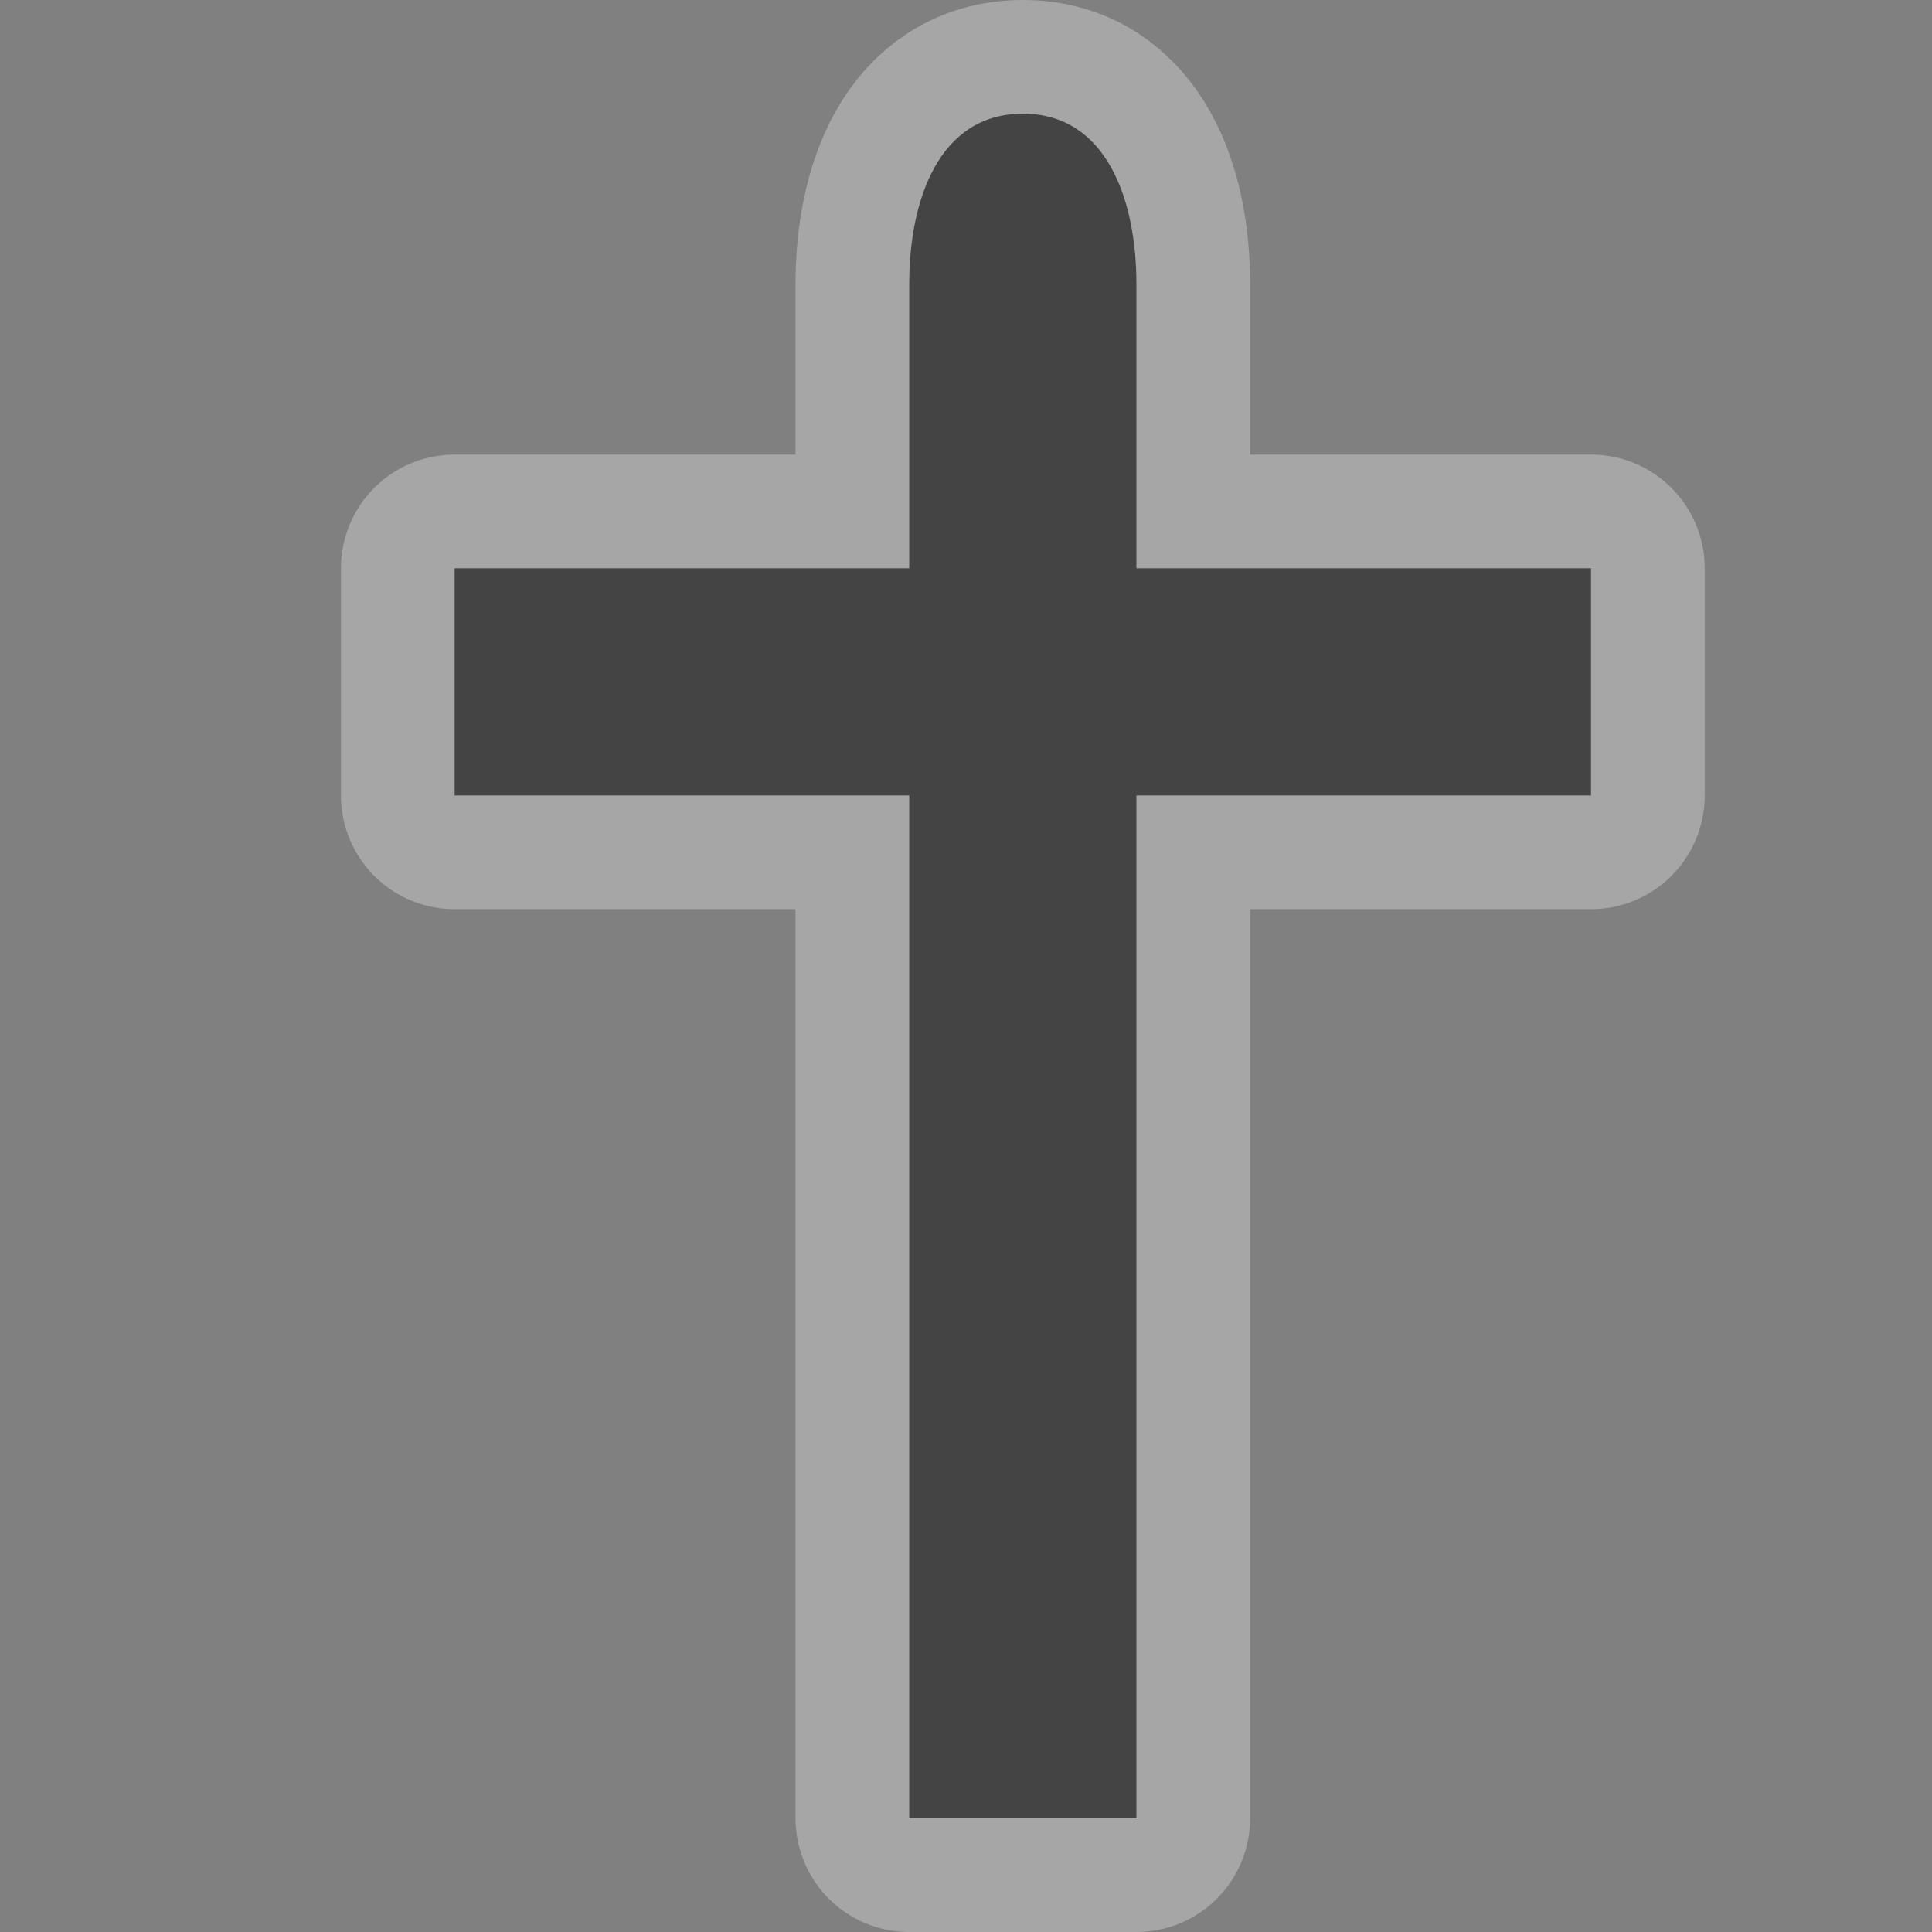 <?xml version="1.0" encoding="UTF-8" standalone="no"?>
<!-- Created with Inkscape (http://www.inkscape.org/) -->

<svg
   xmlns:dc="http://purl.org/dc/elements/1.1/"
   xmlns:cc="http://creativecommons.org/ns#"
   xmlns:rdf="http://www.w3.org/1999/02/22-rdf-syntax-ns#"
   xmlns:svg="http://www.w3.org/2000/svg"
   xmlns="http://www.w3.org/2000/svg"
   xmlns:inkscape="http://www.inkscape.org/namespaces/inkscape"
   version="1.1"
   width="17"
   height="17"
   id="svg4619">
  <rect width="100%" height="100%" fill="#808080" stroke="none"/>
  <defs
     id="defs4621" />
  <g
     transform="translate(0,-1034.362)"
     id="layer1">
    <g
       transform="translate(-30,-16)"
       id="religious-christian-18"
       style="display:inline">
      <g
         transform="translate(1,0)"
         id="g21864">
        <path
           d="m 38,1051.362 c -0.739,0 -1,0.761 -1,1.5 l 0,2.5 -4,0 0,2 4,0 0,9 2,0 0,-9 4,0 0,-2 -4,0 0,-2.5 c 0,-0.739 -0.261,-1.5 -1,-1.5 z"
           inkscape:connector-curvature="0"
           id="path16949"
           style="opacity:0.3;color:#000000;fill:#ffffff;fill-opacity:1;fill-rule:nonzero;stroke:#ffffff;stroke-width:2;stroke-linecap:butt;stroke-linejoin:round;stroke-miterlimit:4;stroke-opacity:1;stroke-dasharray:none;stroke-dashoffset:0;marker:none;visibility:visible;display:inline;overflow:visible;enable-background:accumulate" />
        <path
           d="m 38,1051.362 c -0.739,0 -1,0.761 -1,1.5 l 0,2.5 -4,0 0,2 4,0 0,9 2,0 0,-9 4,0 0,-2 -4,0 0,-2.5 c 0,-0.739 -0.261,-1.5 -1,-1.5 z"
           inkscape:connector-curvature="0"
           id="rect7432-3-9"
           style="color:#000000;fill:#444444;fill-opacity:1;fill-rule:nonzero;stroke:none;stroke-width:2;marker:none;visibility:visible;display:inline;overflow:visible;enable-background:accumulate" />
      </g>
    </g>
  </g>
  <rect
     width="17"
     height="17"
     x="0"
     y="0"
     id="canvas"
     style="fill:none;stroke:none;visibility:hidden" />
</svg>
